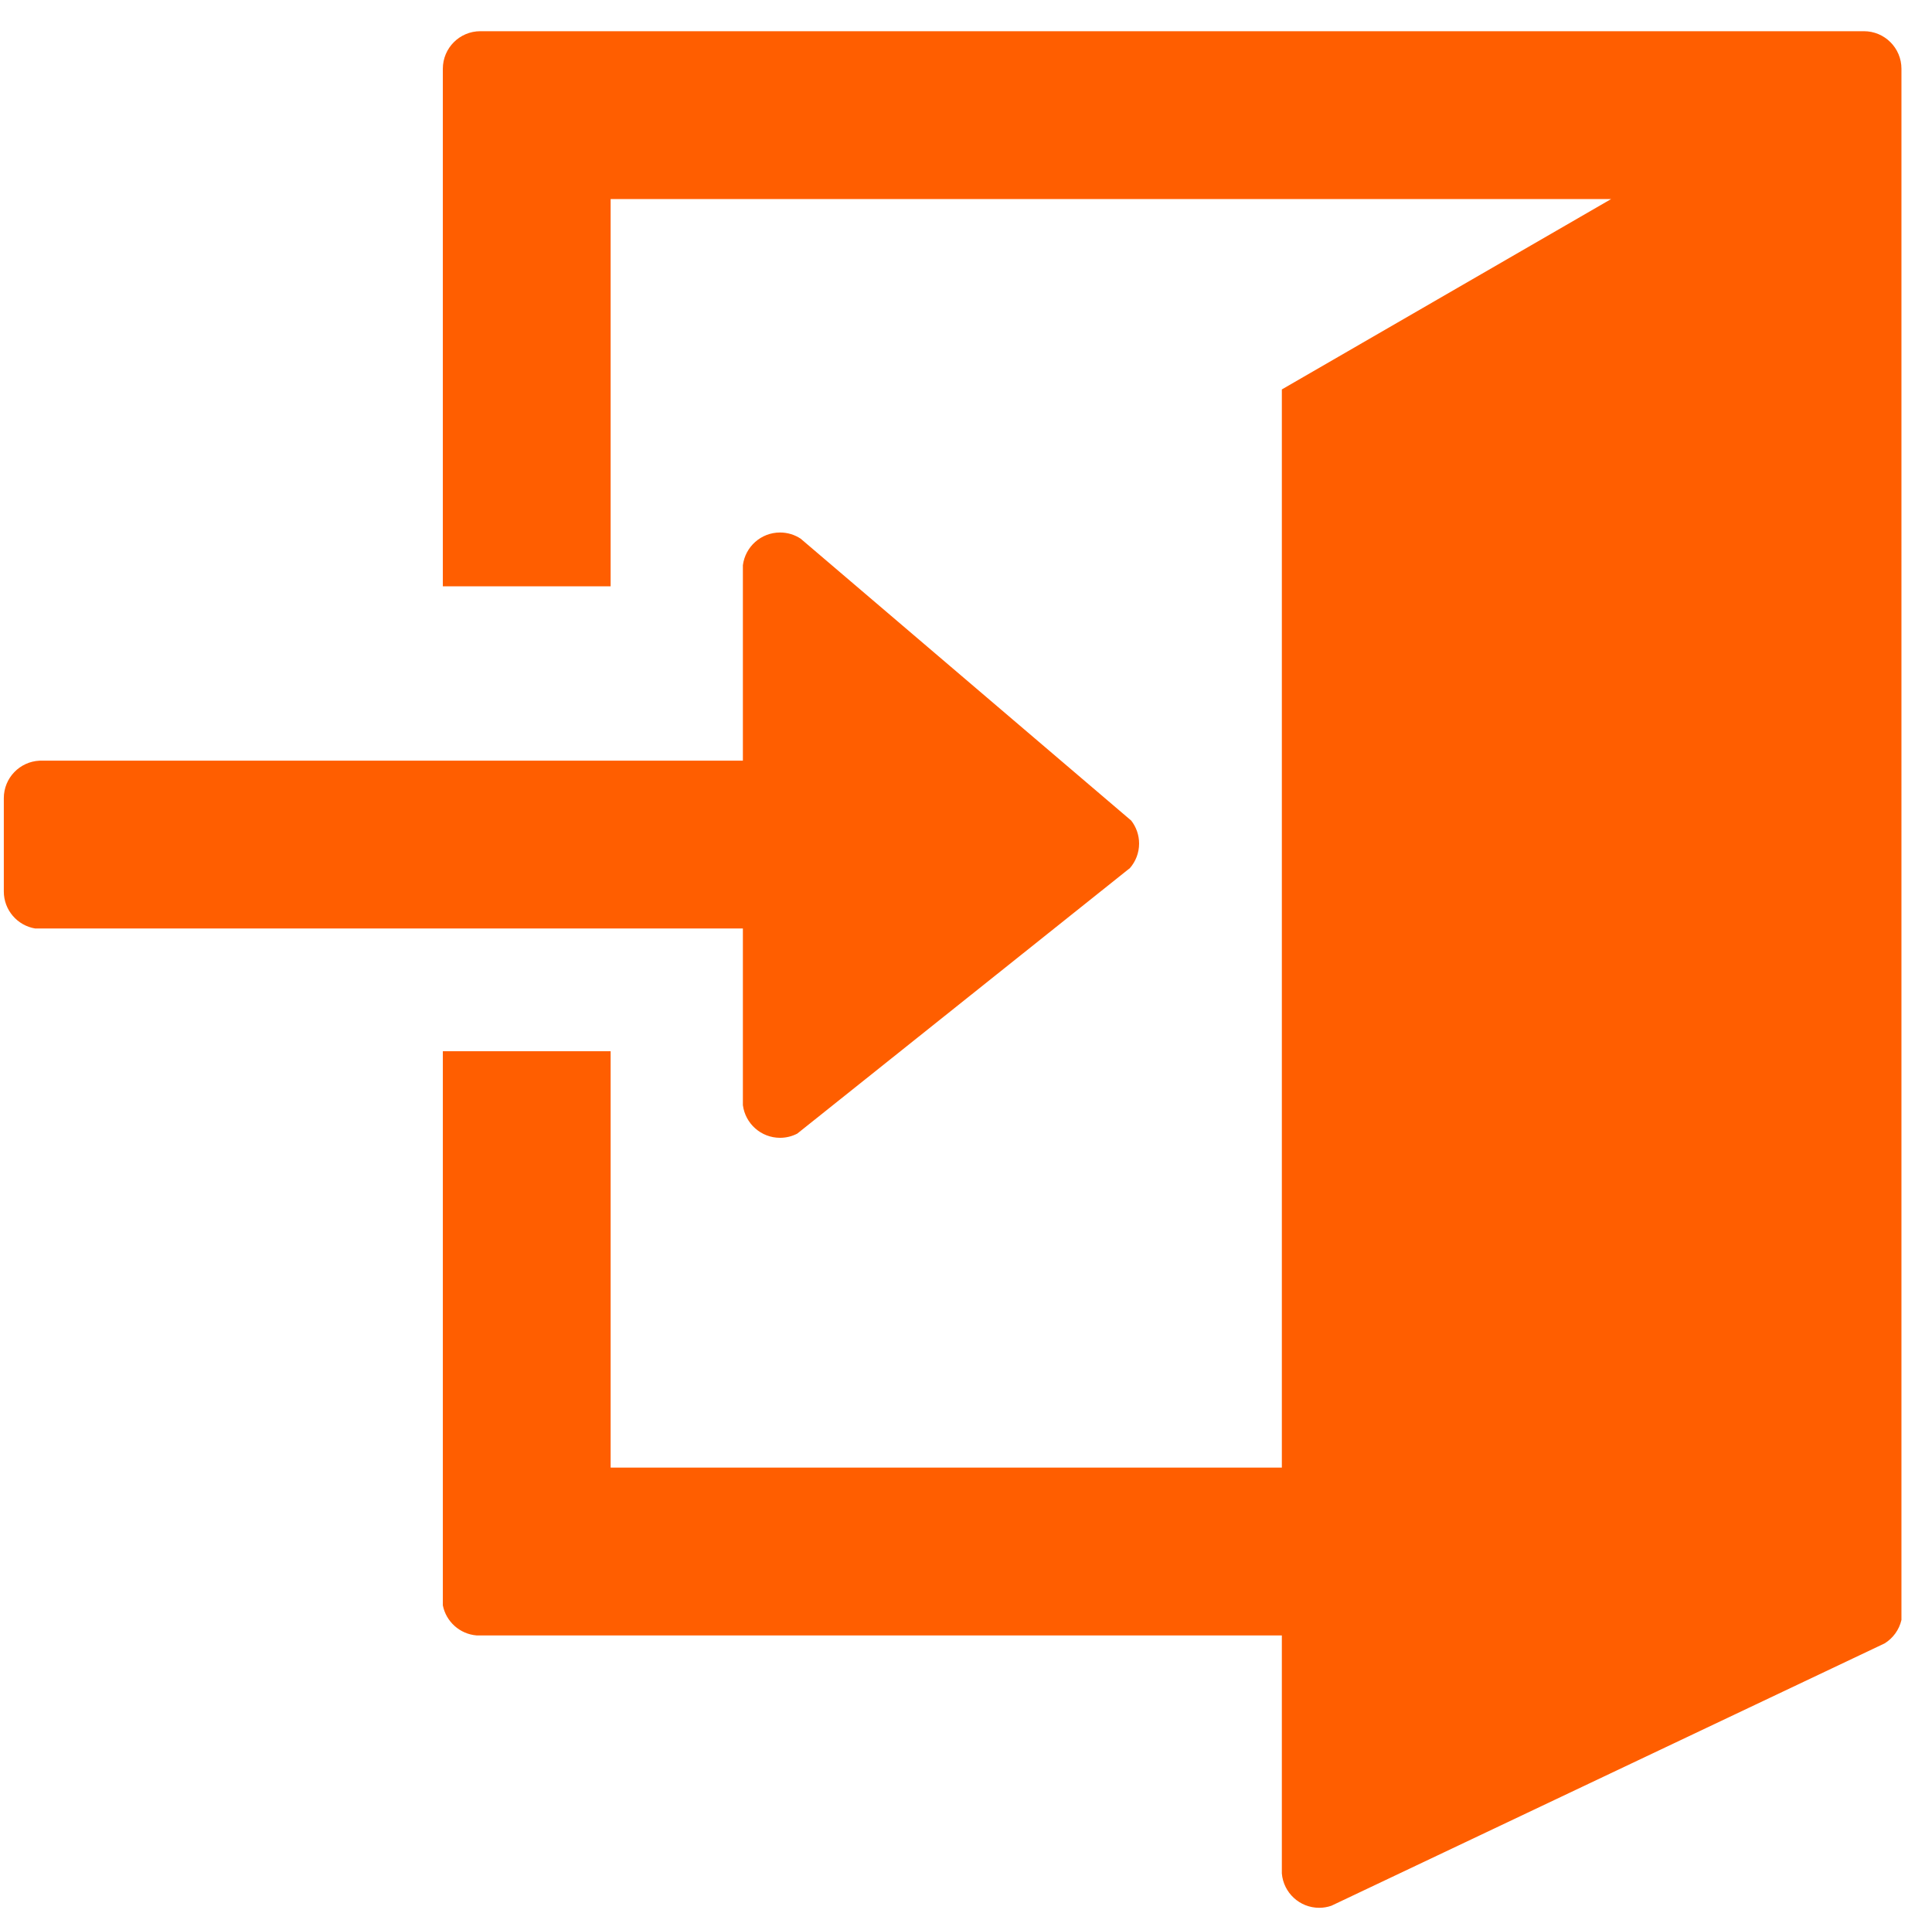 <?xml version="1.0" standalone="no"?><!DOCTYPE svg PUBLIC "-//W3C//DTD SVG 1.1//EN" "http://www.w3.org/Graphics/SVG/1.1/DTD/svg11.dtd"><svg class="icon" width="200px" height="199.42px" viewBox="0 0 1027 1024" version="1.1" xmlns="http://www.w3.org/2000/svg"><path fill="#FF5E00" d="M990.808 16.573 255.353 16.573c-11.019 0-19.952 8.933-19.952 19.952l0 0.559 0 68.69 0 205.827 89.197 0L324.598 105.774 856.451 105.774 681.397 206.957l0 572.993L324.597 779.95 324.597 558.681l-89.197 0 0 221.269 0 53.127 0 12.321 0 7.766c1.705 8.636 8.98 15.256 17.928 15.987l3.28 0 424.787 0 0 123.102 0 3.413c0.868 10.219 9.423 18.246 19.866 18.246 2.266 0 4.434-0.396 6.464-1.092l4.002-1.897 286.044-135.615 4.052-1.921c4.447-2.758 7.725-7.203 8.936-12.453l0-8.995 0-71.989L1010.76 105.774 1010.76 36.525C1010.761 25.506 1001.828 16.573 990.808 16.573zM394.897 582.149l0 5.175c1.271 9.795 9.626 17.366 19.766 17.366 3.292 0 6.388-0.811 9.125-2.222l6.16-4.916 164.914-131.606 5.799-4.628c3.017-3.496 4.852-8.038 4.852-13.017 0-4.599-1.572-8.824-4.187-12.198l-6.29-5.364L429.297 289.417l-3.676-3.135c-3.146-2.073-6.908-3.288-10.957-3.288-10.141 0-18.495 7.571-19.766 17.366l0 5.175 0 98.722L22.896 404.256l-1.827 0c-10.592 0.481-19.039 9.196-19.039 19.907l0 49.624c0 9.909 7.232 18.109 16.7 19.664l6.505 0 369.662 0L394.897 582.149z" /></svg>